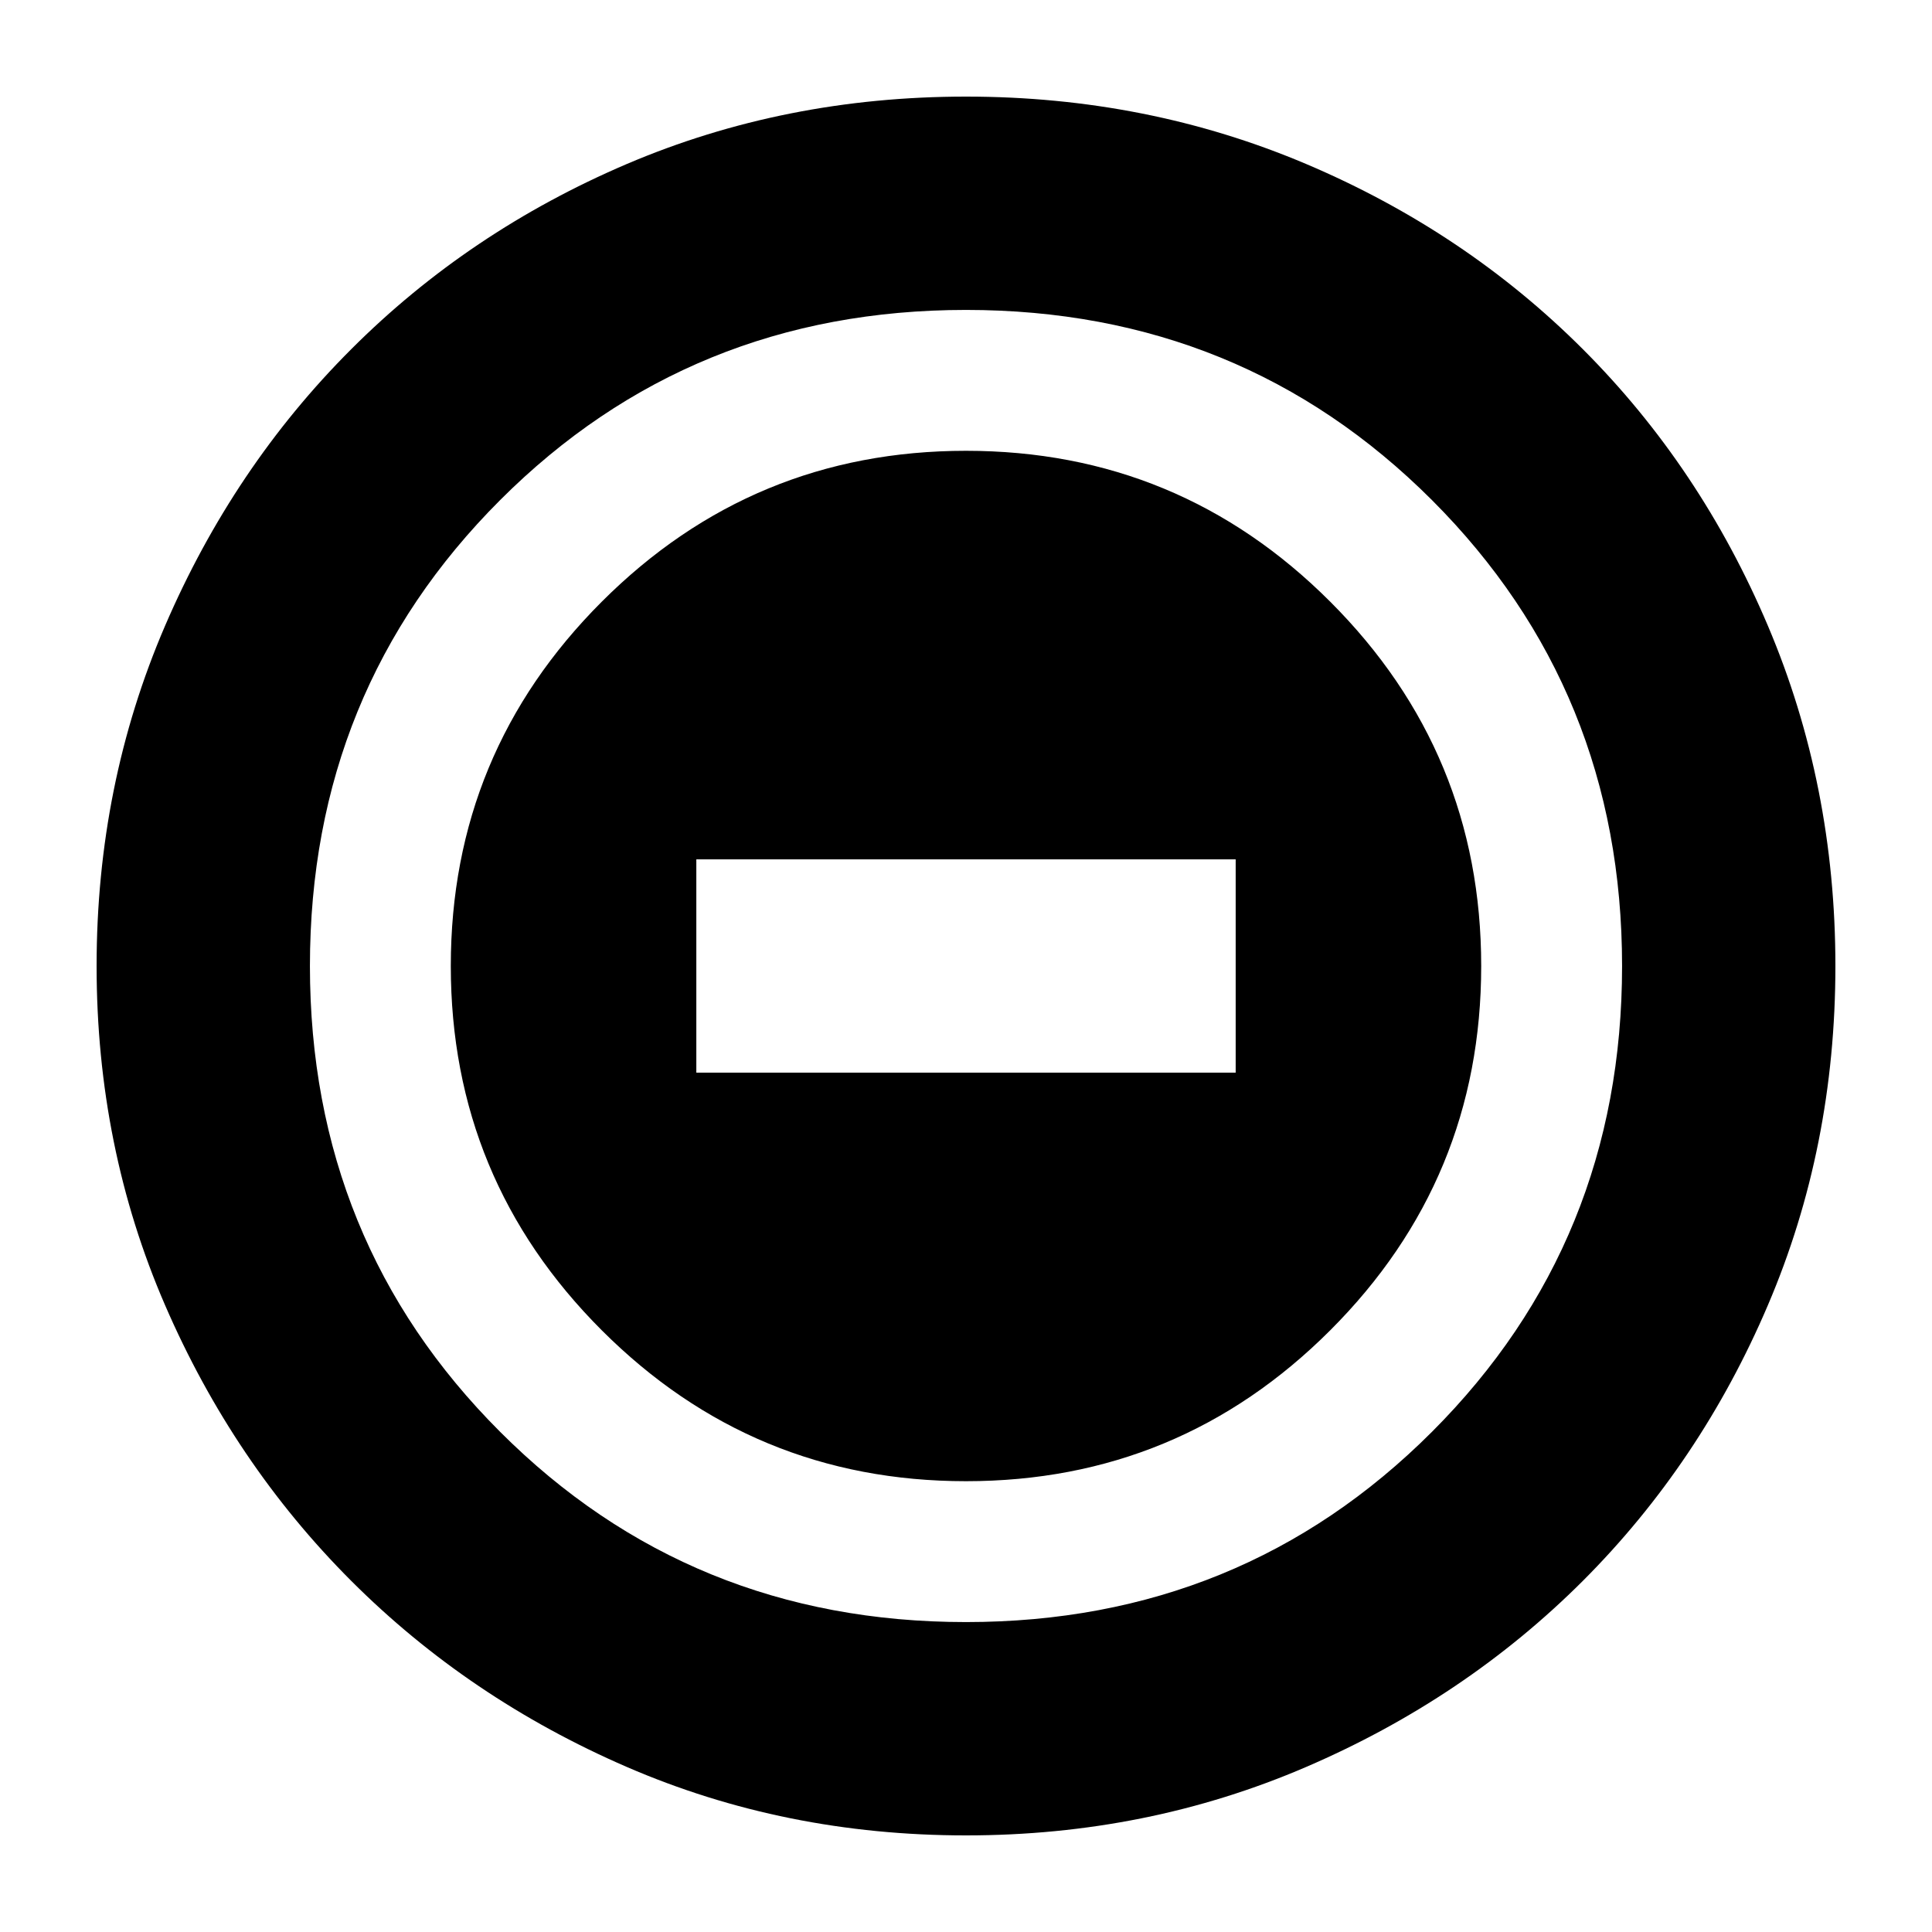 <svg xmlns="http://www.w3.org/2000/svg" height="24" width="24"><path d="M12 18.4q2.65 0 4.525-1.875Q18.4 14.65 18.4 12q0-2.65-1.875-4.525Q14.65 5.6 12 5.6q-2.65 0-4.525 1.875Q5.6 9.35 5.6 12q0 2.65 1.875 4.525Q9.35 18.4 12 18.4Zm-3.35-5.075v-2.65h6.7v2.65ZM12 22.8q-2.25 0-4.213-.85-1.962-.85-3.424-2.312Q2.9 18.175 2.05 16.212 1.2 14.25 1.2 12t.85-4.225Q2.9 5.8 4.363 4.338q1.462-1.463 3.424-2.301Q9.75 1.2 12 1.2t4.225.837q1.975.838 3.438 2.301 1.462 1.462 2.299 3.437Q22.8 9.75 22.8 12q0 2.25-.838 4.212-.837 1.963-2.299 3.426Q18.2 21.1 16.225 21.95q-1.975.85-4.225.85Zm0-2.65q3.425 0 5.788-2.363Q20.15 15.425 20.15 12t-2.362-5.788Q15.425 3.85 12 3.85q-3.425 0-5.787 2.362Q3.85 8.575 3.85 12q0 3.425 2.363 5.787Q8.575 20.15 12 20.15ZM12 12Z"/></svg>